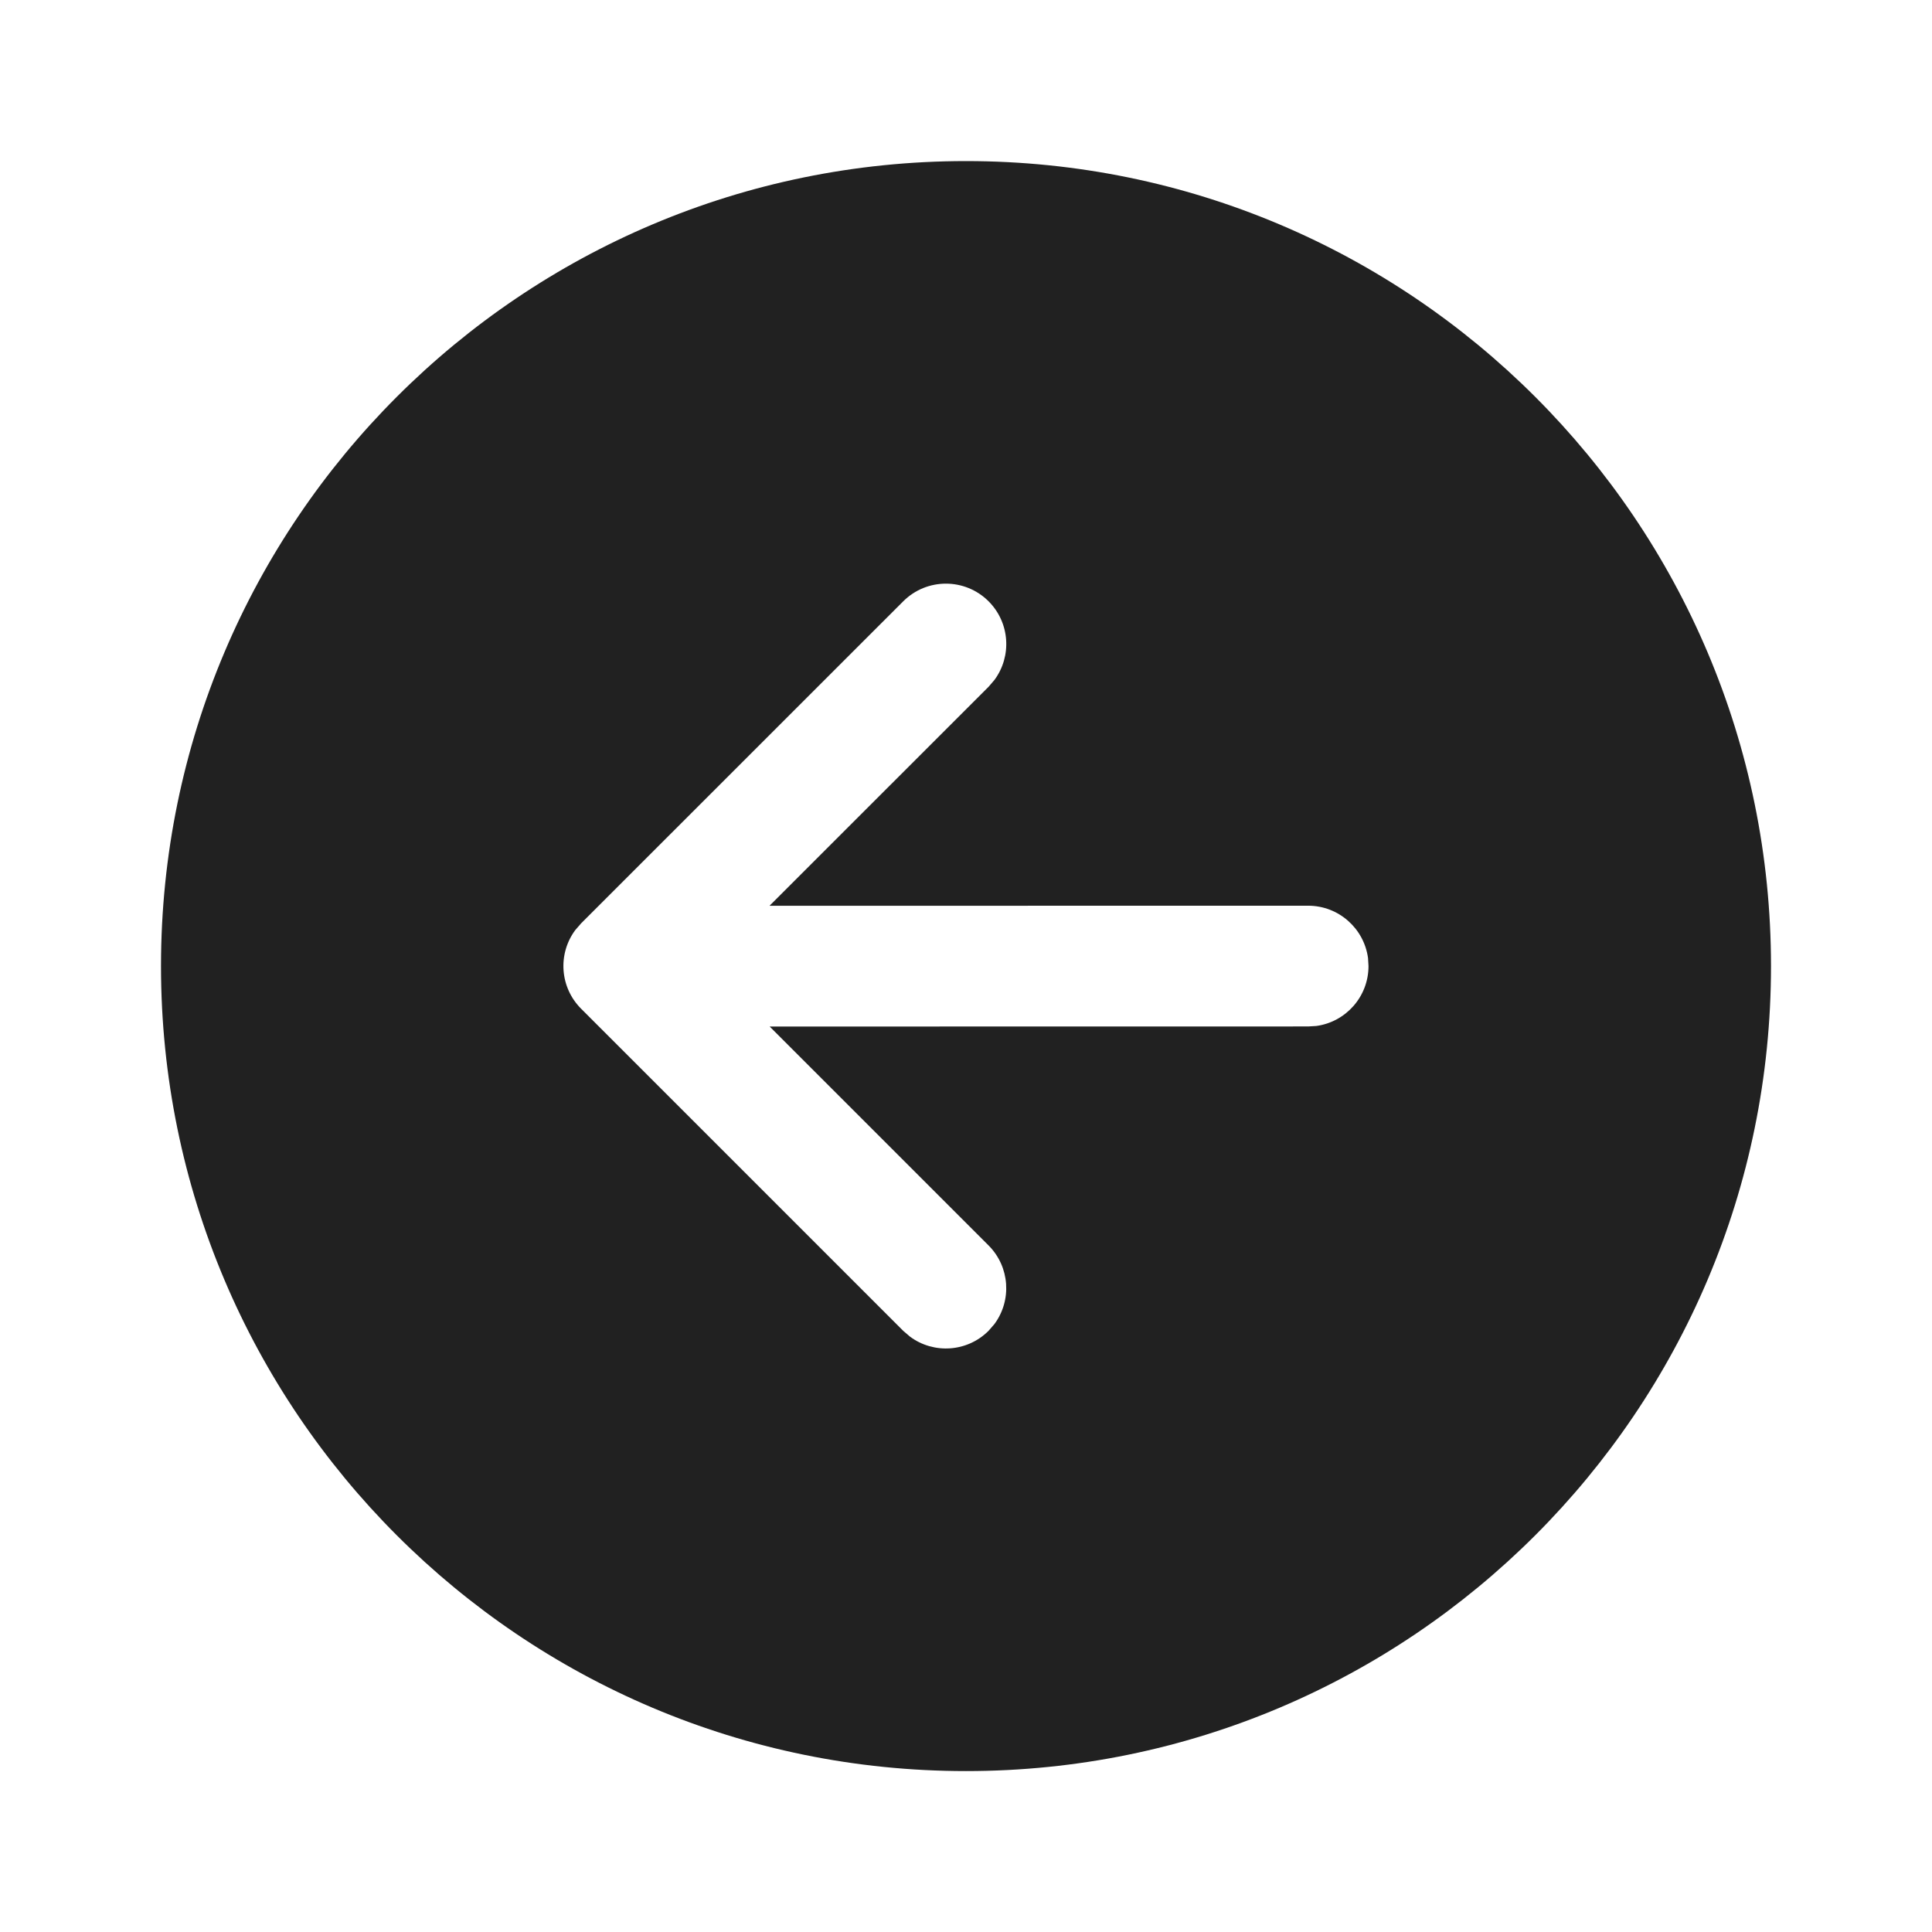 <svg width="24" height="24" viewBox="0 0 24 24" fill="none" xmlns="http://www.w3.org/2000/svg">
<path d="M12 2.001C6.477 2.001 2 6.478 2 12.001C2 17.524 6.477 22.001 12 22.001C17.523 22.001 22 17.524 22 12.001C22 6.478 17.523 2.001 12 2.001ZM12.28 16.532C12.014 16.798 11.597 16.822 11.304 16.604L11.22 16.532L7.219 12.531C6.952 12.264 6.928 11.848 7.146 11.554L7.219 11.47L11.22 7.47C11.513 7.177 11.988 7.177 12.281 7.47C12.547 7.737 12.571 8.153 12.353 8.447L12.281 8.531L9.559 11.252L16.25 11.251C16.63 11.251 16.944 11.534 16.994 11.9L17 12.001C17 12.381 16.718 12.695 16.352 12.745L16.25 12.751L9.561 12.752L12.28 15.471C12.546 15.737 12.571 16.154 12.353 16.448L12.28 16.532Z" fill="#212121"/>
</svg>
